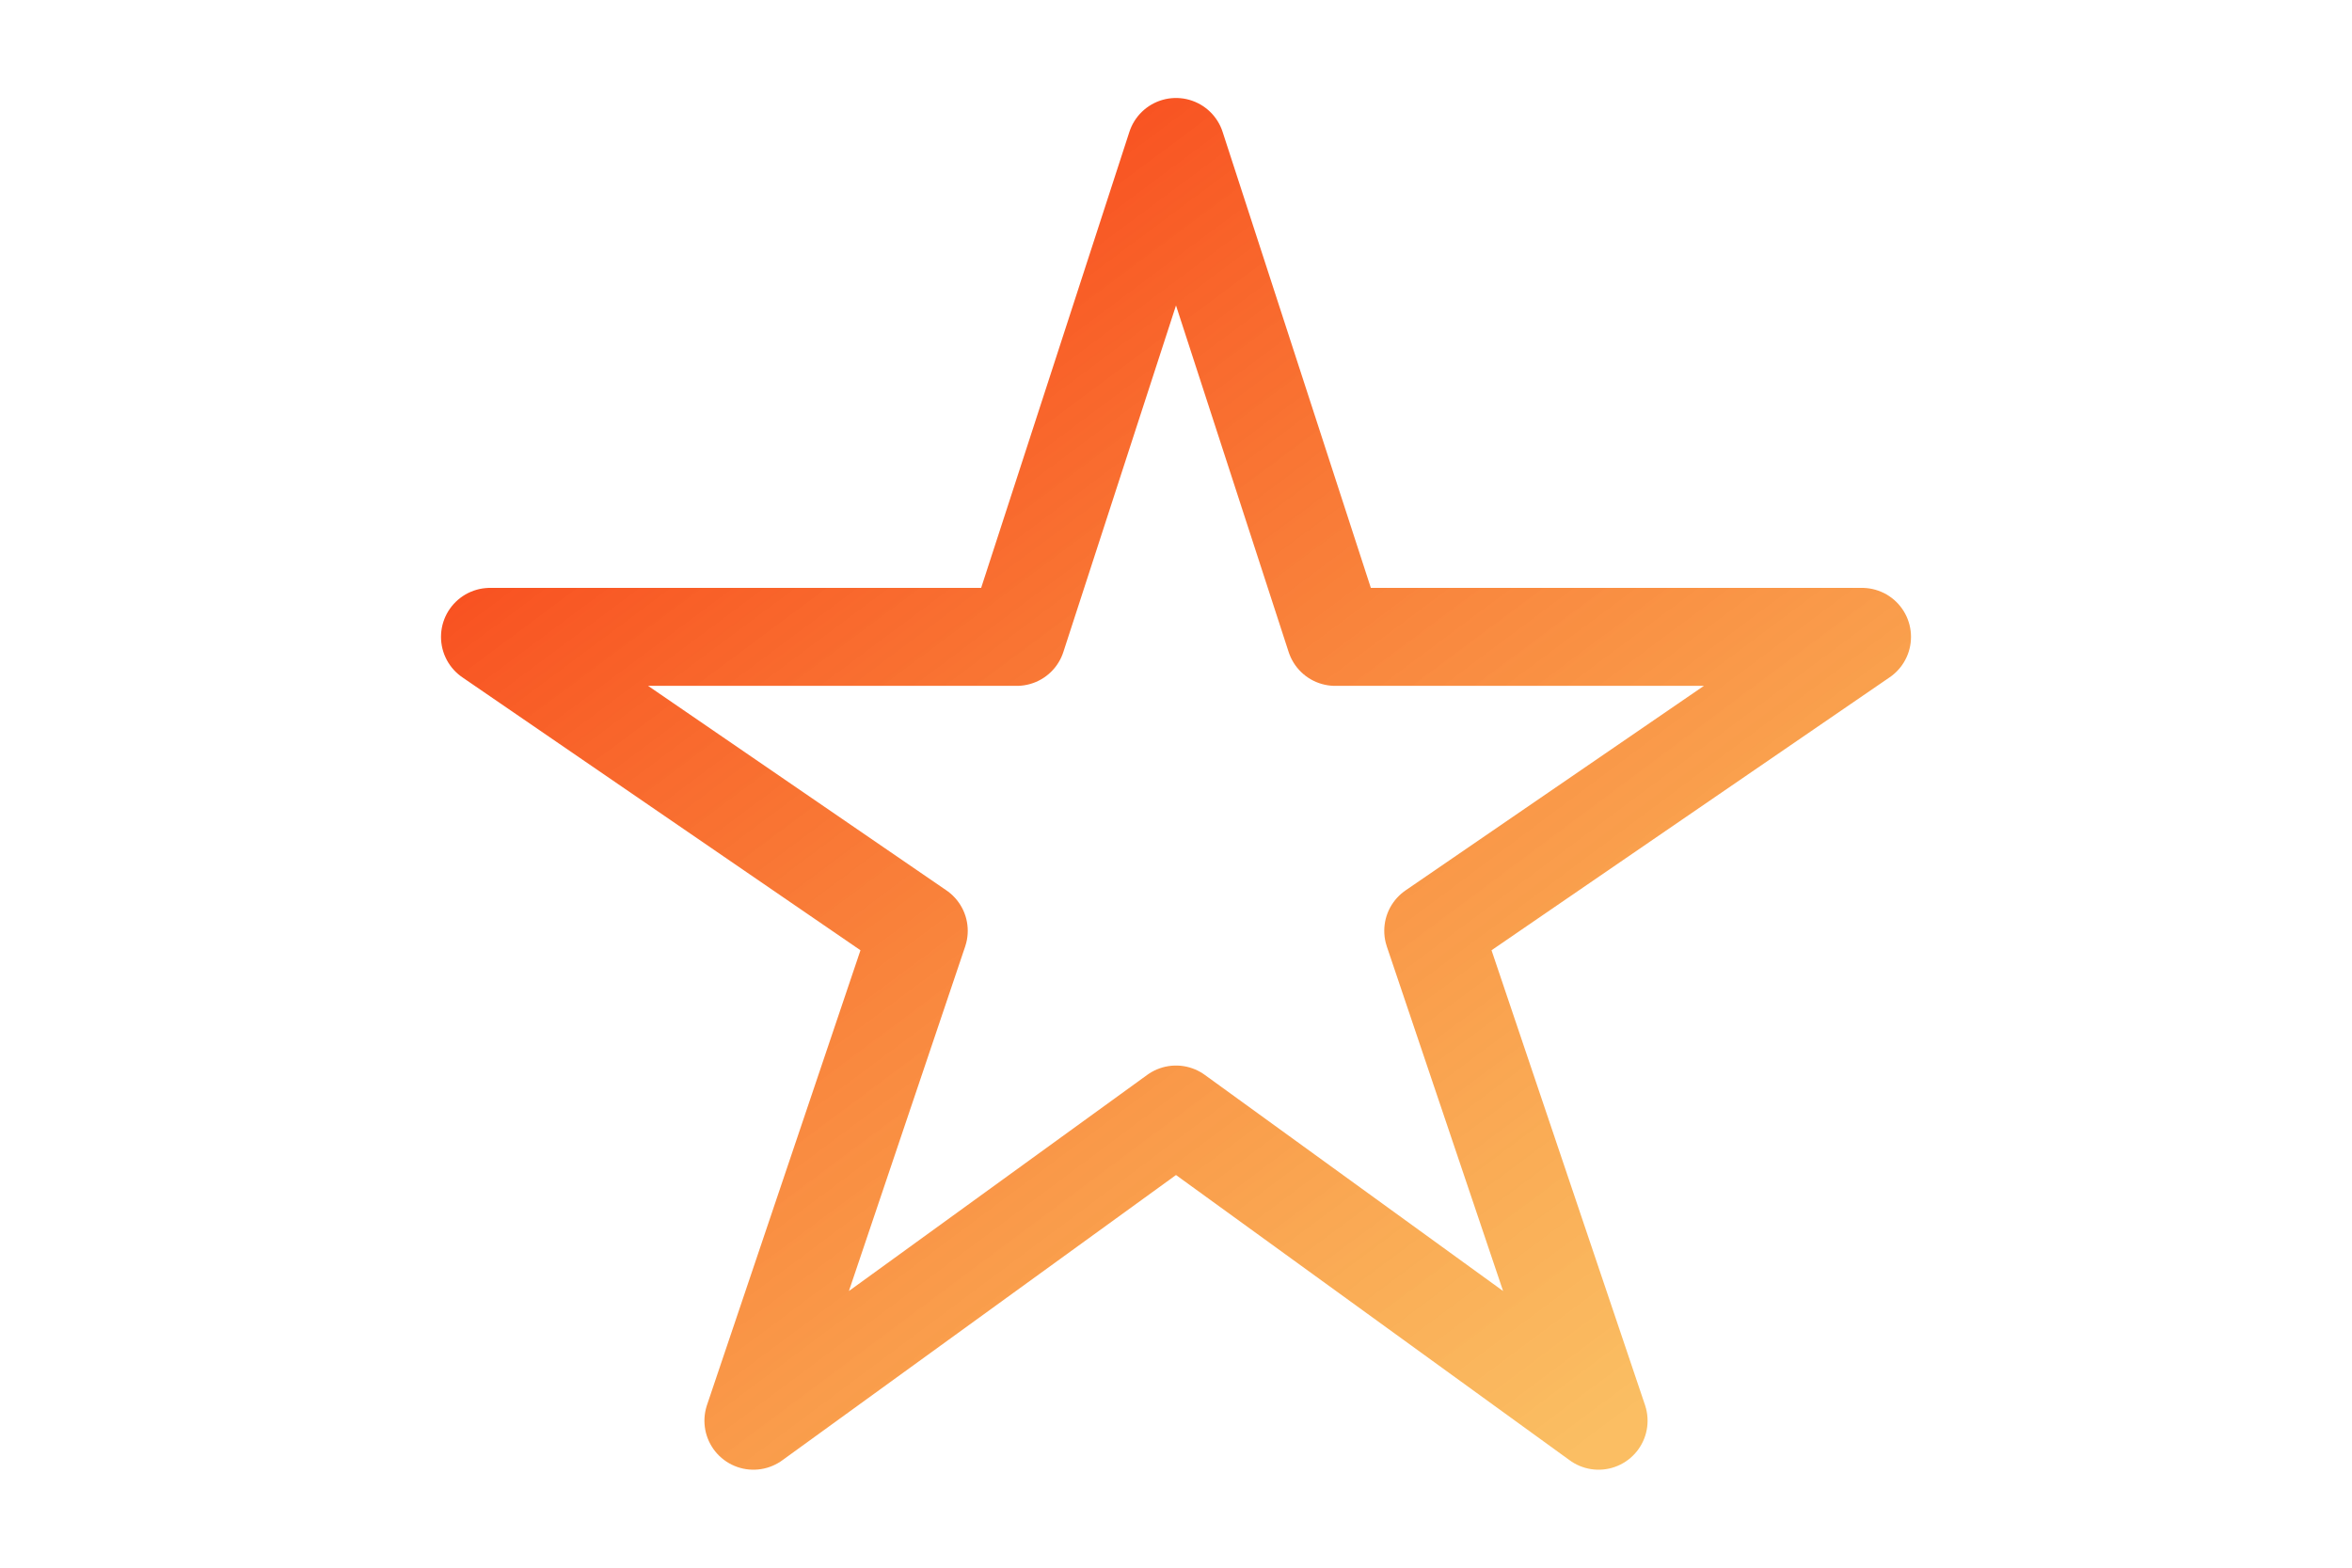<svg xmlns="http://www.w3.org/2000/svg" width="24" height="16" fill="none" viewBox="0 0 16 16"><path stroke="url(#paint0_linear_148_6946)" stroke-linejoin="round" d="M15 6.5H9.625L8 1.5L6.375 6.5H1L5.375 9.5L3.688 14.5L8 11.375L12.312 14.5L10.625 9.5L15 6.5Z"/><defs><linearGradient id="paint0_linear_148_6946" x1="2.71" x2="11.98" y1="2.429" y2="14.855" gradientUnits="userSpaceOnUse"><stop stop-color="#F84119"/><stop offset="1" stop-color="#F89F19" stop-opacity=".68"/></linearGradient></defs></svg>